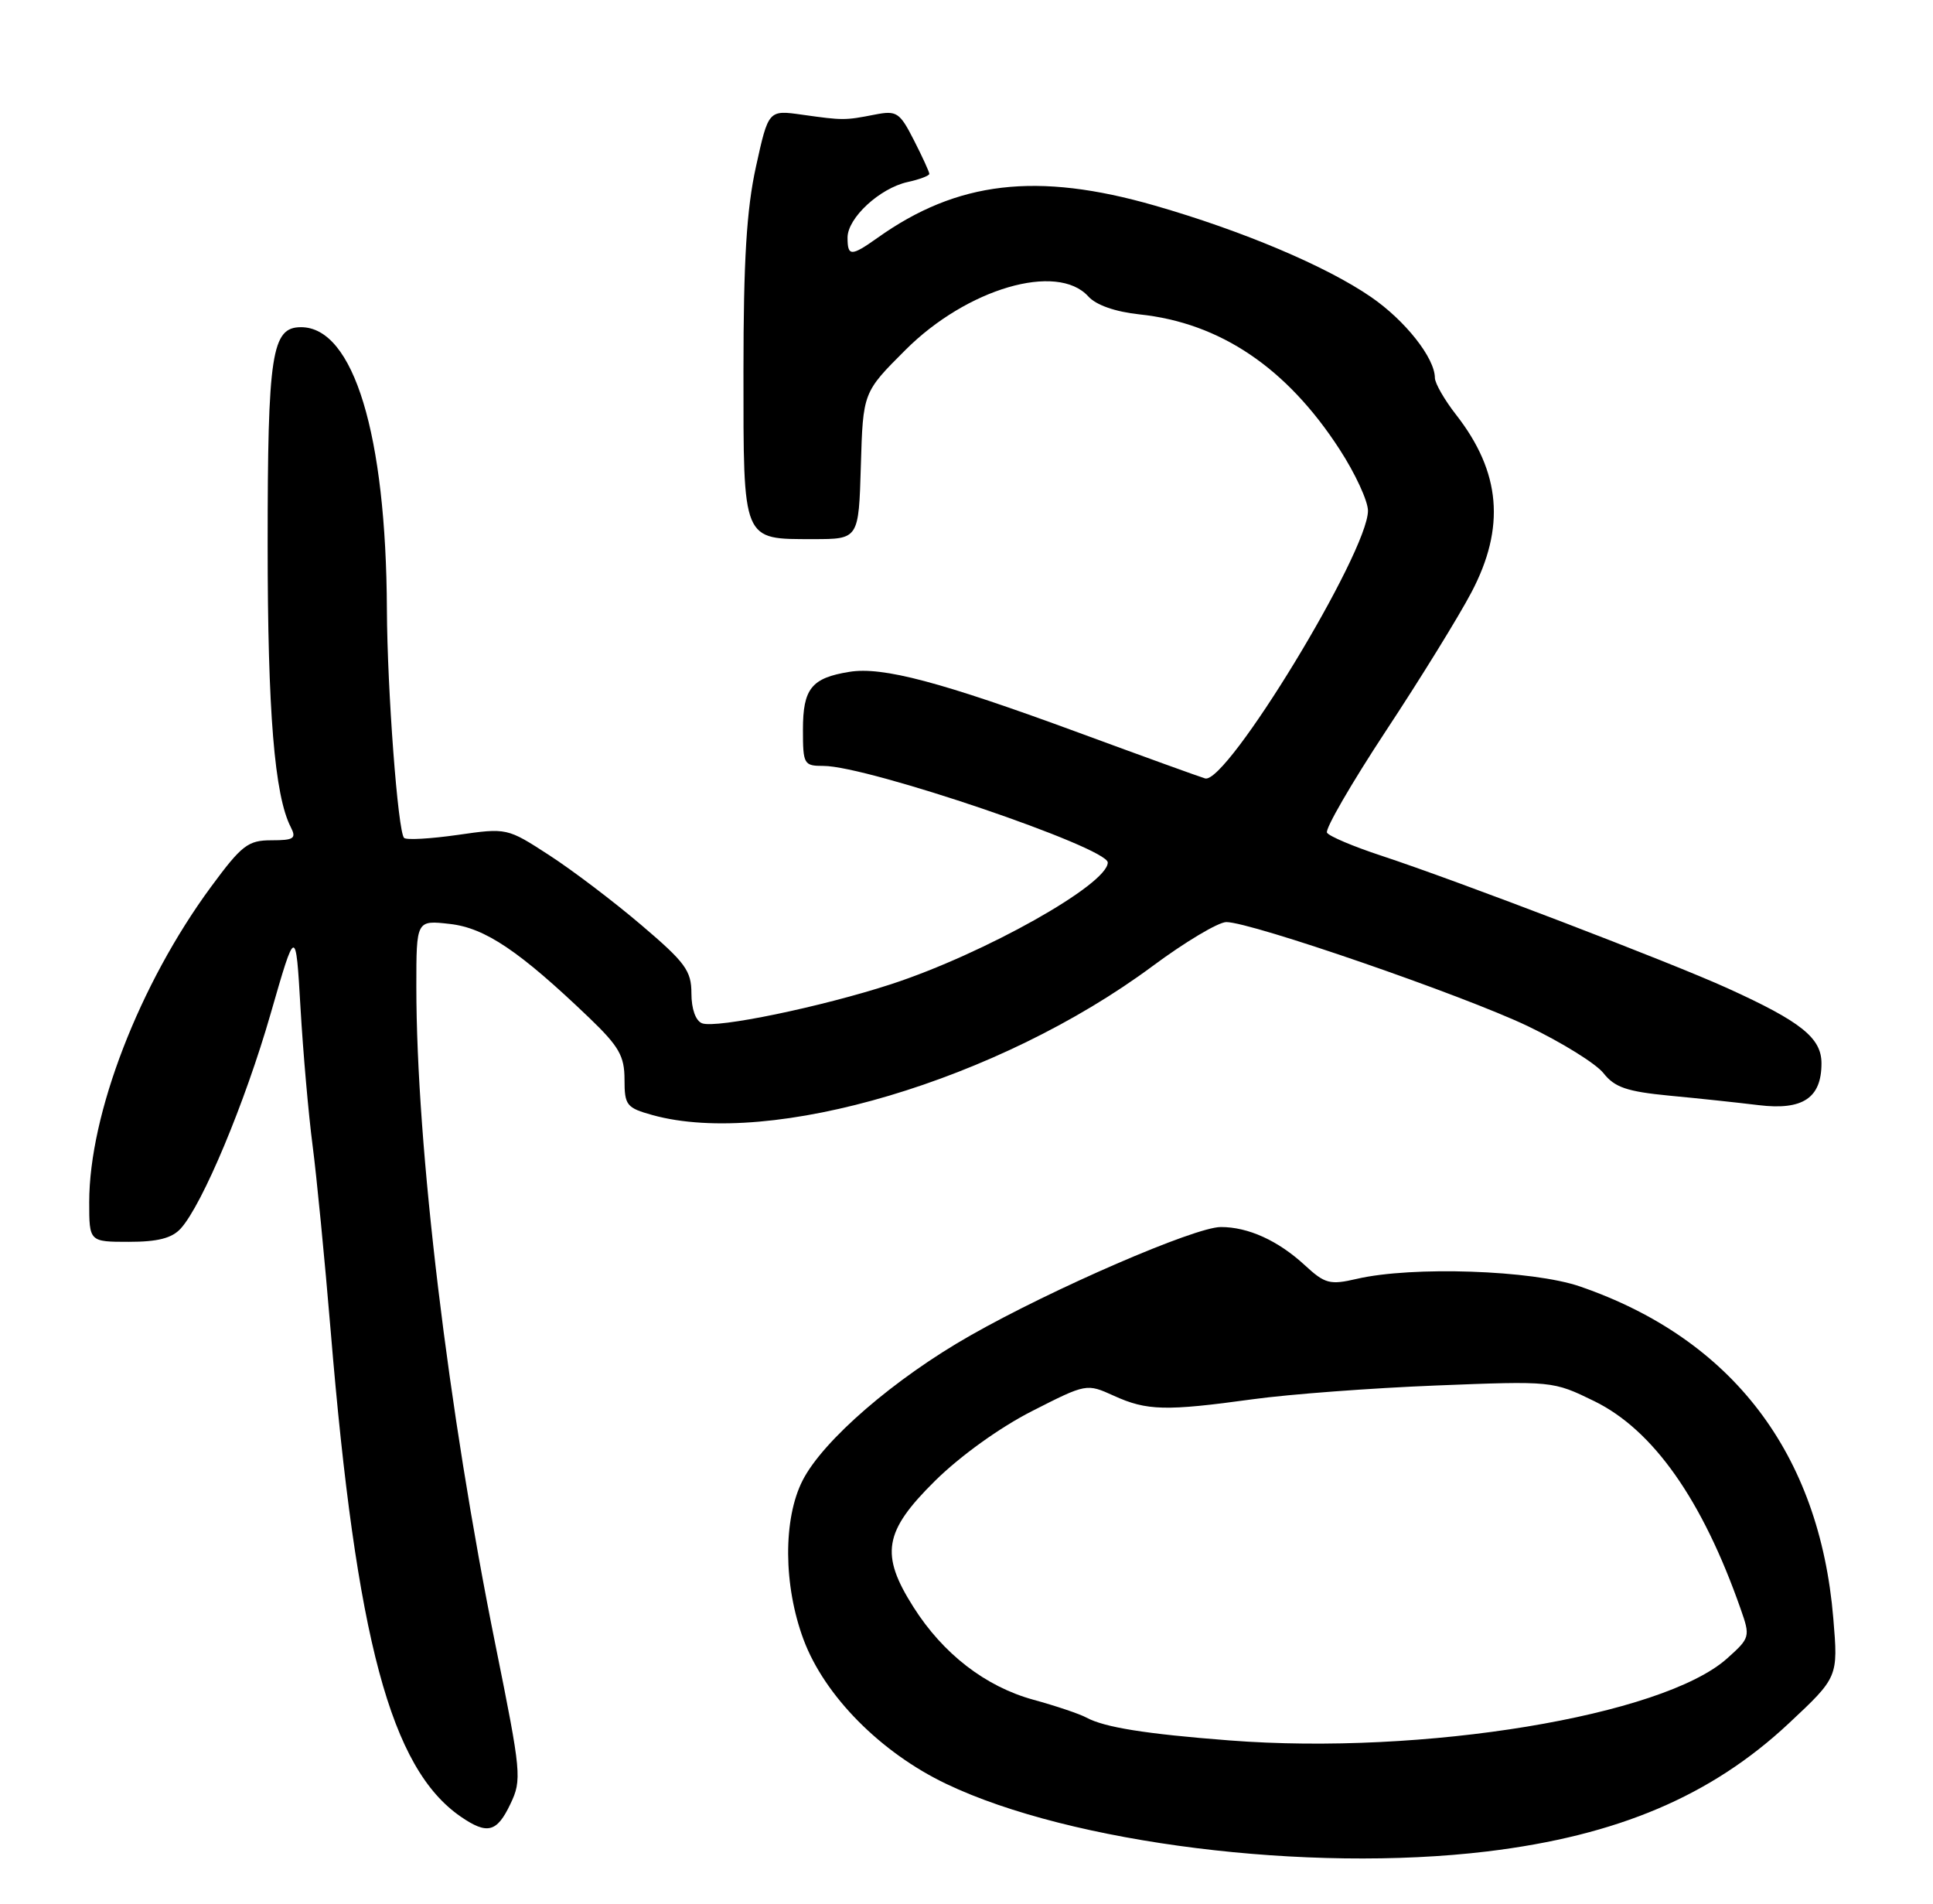 <?xml version="1.0" encoding="UTF-8" standalone="no"?>
<!DOCTYPE svg PUBLIC "-//W3C//DTD SVG 1.1//EN" "http://www.w3.org/Graphics/SVG/1.1/DTD/svg11.dtd" >
<svg xmlns="http://www.w3.org/2000/svg" xmlns:xlink="http://www.w3.org/1999/xlink" version="1.1" viewBox="0 0 260 256">
 <g >
 <path fill="currentColor"
d=" M 200.03 248.98 C 217.58 246.86 230.16 241.52 240.58 231.78 C 247.25 225.54 247.25 225.54 246.59 217.63 C 244.74 195.44 232.99 180.05 212.51 173.00 C 206.11 170.80 189.95 170.25 182.50 171.98 C 178.87 172.82 178.22 172.65 175.50 170.14 C 171.91 166.83 167.88 165.00 164.20 165.01 C 160.71 165.02 141.62 173.28 130.53 179.59 C 120.34 185.37 110.71 193.69 107.96 199.08 C 105.31 204.26 105.37 213.24 108.09 220.51 C 110.92 228.07 118.47 235.70 127.31 239.91 C 144.08 247.91 175.94 251.88 200.03 248.98 Z  M 68.65 242.60 C 70.21 239.34 70.12 238.44 66.67 221.35 C 60.26 189.63 56.00 154.22 56.00 132.67 C 56.00 123.74 56.00 123.74 60.50 124.25 C 65.25 124.78 69.88 127.90 79.25 136.87 C 83.26 140.72 84.00 142.01 84.00 145.17 C 84.00 148.64 84.27 148.98 87.75 149.95 C 103.69 154.37 134.35 145.25 155.00 129.94 C 159.40 126.67 163.88 124.00 164.95 124.00 C 168.29 124.00 196.75 133.82 205.49 137.99 C 210.08 140.19 214.67 143.04 215.68 144.32 C 217.18 146.23 218.84 146.79 224.51 147.34 C 228.36 147.70 233.78 148.28 236.56 148.62 C 242.48 149.34 245.00 147.66 245.00 143.00 C 245.00 139.58 242.28 137.40 232.35 132.89 C 224.69 129.41 196.11 118.47 185.76 115.06 C 182.05 113.84 178.78 112.46 178.49 111.98 C 178.20 111.51 181.76 105.36 186.40 98.31 C 191.05 91.27 196.23 82.87 197.92 79.65 C 202.51 70.93 201.87 63.50 195.88 55.81 C 194.29 53.78 193.00 51.53 193.00 50.81 C 192.99 48.14 189.01 43.10 184.41 39.94 C 178.40 35.80 167.11 31.03 155.31 27.64 C 139.49 23.09 128.74 24.35 118.01 32.00 C 114.48 34.50 114.00 34.50 114.00 31.95 C 114.00 29.31 118.33 25.31 122.08 24.48 C 123.69 24.13 125.00 23.63 125.00 23.38 C 125.00 23.13 124.07 21.09 122.93 18.86 C 121.01 15.10 120.62 14.84 117.68 15.41 C 113.64 16.20 113.41 16.20 107.93 15.43 C 103.36 14.78 103.36 14.78 101.68 22.42 C 100.42 28.14 100.00 35.03 100.00 49.91 C 100.00 73.02 99.78 72.49 109.40 72.50 C 115.50 72.50 115.50 72.50 115.79 62.63 C 116.08 52.76 116.08 52.76 121.79 47.06 C 130.05 38.80 142.20 35.25 146.38 39.86 C 147.43 41.03 150.01 41.93 153.28 42.28 C 164.11 43.42 173.07 49.46 180.17 60.41 C 182.28 63.65 184.00 67.38 184.00 68.68 C 184.00 74.28 164.98 105.54 162.09 104.68 C 161.22 104.42 153.60 101.66 145.18 98.56 C 126.51 91.69 118.72 89.62 114.24 90.35 C 109.15 91.17 108.00 92.61 108.00 98.12 C 108.00 102.79 108.12 103.00 110.77 103.00 C 116.71 103.00 149.00 113.97 149.00 115.99 C 149.00 118.93 132.38 128.26 119.87 132.35 C 110.51 135.40 96.32 138.34 94.43 137.61 C 93.57 137.28 93.00 135.68 93.00 133.59 C 93.00 130.54 92.18 129.43 86.25 124.39 C 82.54 121.23 76.96 117.00 73.85 114.99 C 68.21 111.33 68.17 111.33 61.55 112.28 C 57.89 112.80 54.65 112.99 54.35 112.68 C 53.52 111.85 52.09 92.83 52.04 81.97 C 51.94 58.41 47.55 44.00 40.49 44.00 C 36.54 44.00 36.00 47.50 36.00 73.24 C 36.00 95.73 36.92 106.99 39.12 111.25 C 39.89 112.76 39.53 113.00 36.51 113.00 C 33.36 113.00 32.52 113.65 28.39 119.25 C 18.76 132.32 12.00 149.80 12.00 161.66 C 12.00 167.00 12.00 167.00 17.35 167.00 C 21.22 167.00 23.14 166.51 24.32 165.20 C 27.24 161.97 32.96 148.30 36.40 136.33 C 39.78 124.59 39.78 124.59 40.42 135.54 C 40.77 141.57 41.50 149.88 42.04 154.00 C 42.58 158.12 43.68 169.38 44.48 179.00 C 47.93 220.55 52.55 237.80 61.97 244.30 C 65.54 246.75 66.83 246.43 68.65 242.60 Z  M 165.37 234.05 C 154.07 233.18 148.54 232.29 146.13 230.98 C 145.23 230.49 142.03 229.41 139.00 228.58 C 132.55 226.81 126.85 222.41 122.86 216.11 C 118.36 209.02 118.88 205.95 125.75 199.16 C 129.15 195.80 134.49 191.96 138.82 189.76 C 146.13 186.04 146.15 186.04 149.82 187.70 C 154.25 189.72 156.80 189.78 168.50 188.17 C 173.45 187.49 184.56 186.66 193.18 186.32 C 208.81 185.70 208.88 185.71 214.45 188.43 C 222.36 192.30 228.98 201.69 234.12 216.35 C 235.44 220.11 235.41 220.25 232.29 223.04 C 223.64 230.76 191.43 236.07 165.37 234.05 Z "/>
</g>
</svg>